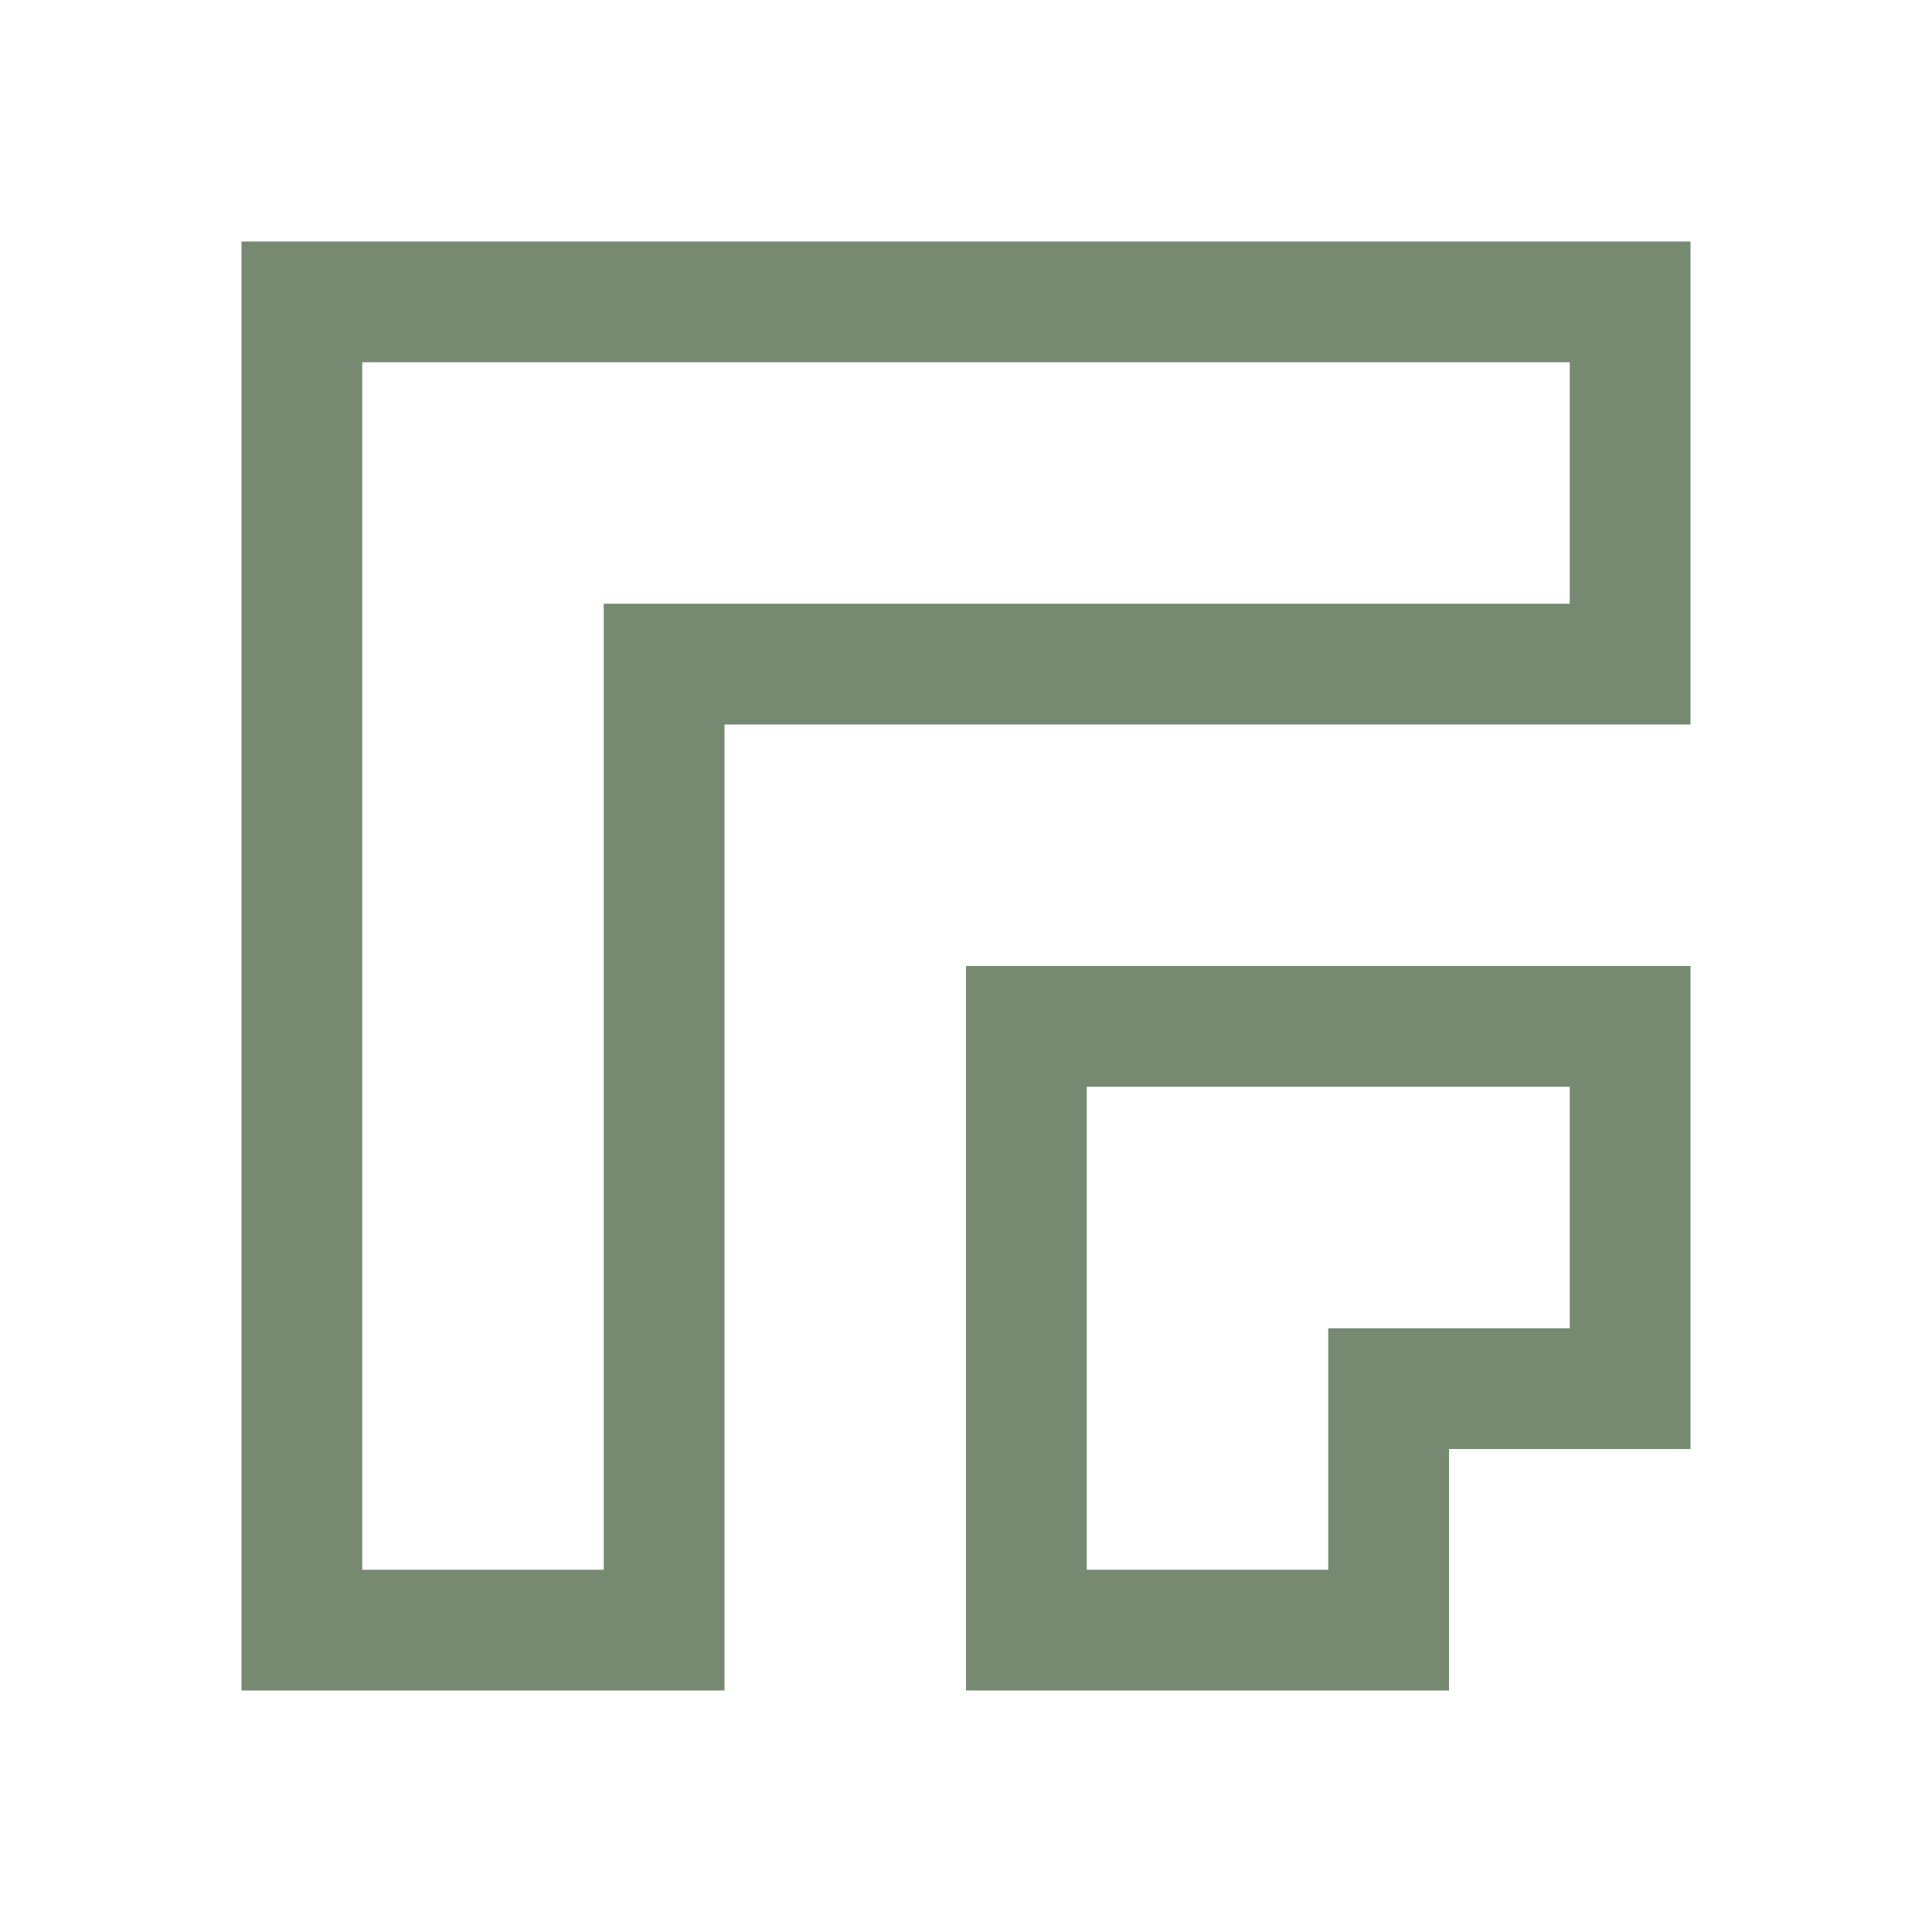 <svg xmlns="http://www.w3.org/2000/svg" width="16" height="16" viewBox="0 0 16 16">
 <defs>
  <style id="current-color-scheme" type="text/css">
   .ColorScheme-Text { color:#768A71; } .ColorScheme-Highlight { color:#5294e2; }
  </style>
 </defs>
 <path style="fill:currentColor" class="ColorScheme-Text" d="M 2 2 L 2 14 L 6 14 L 6 6 L 14 6 L 14 2 L 2 2 z M 3 3 L 13 3 L 13 5 L 5 5 L 5 13 L 3 13 L 3 3 z M 8 8 L 8 14 L 12 14 L 12 12 L 14 12 L 14 8 L 8 8 z M 9 9 L 13 9 L 13 11 L 11 11 L 11 13 L 9 13 L 9 9 z"/>
</svg>

